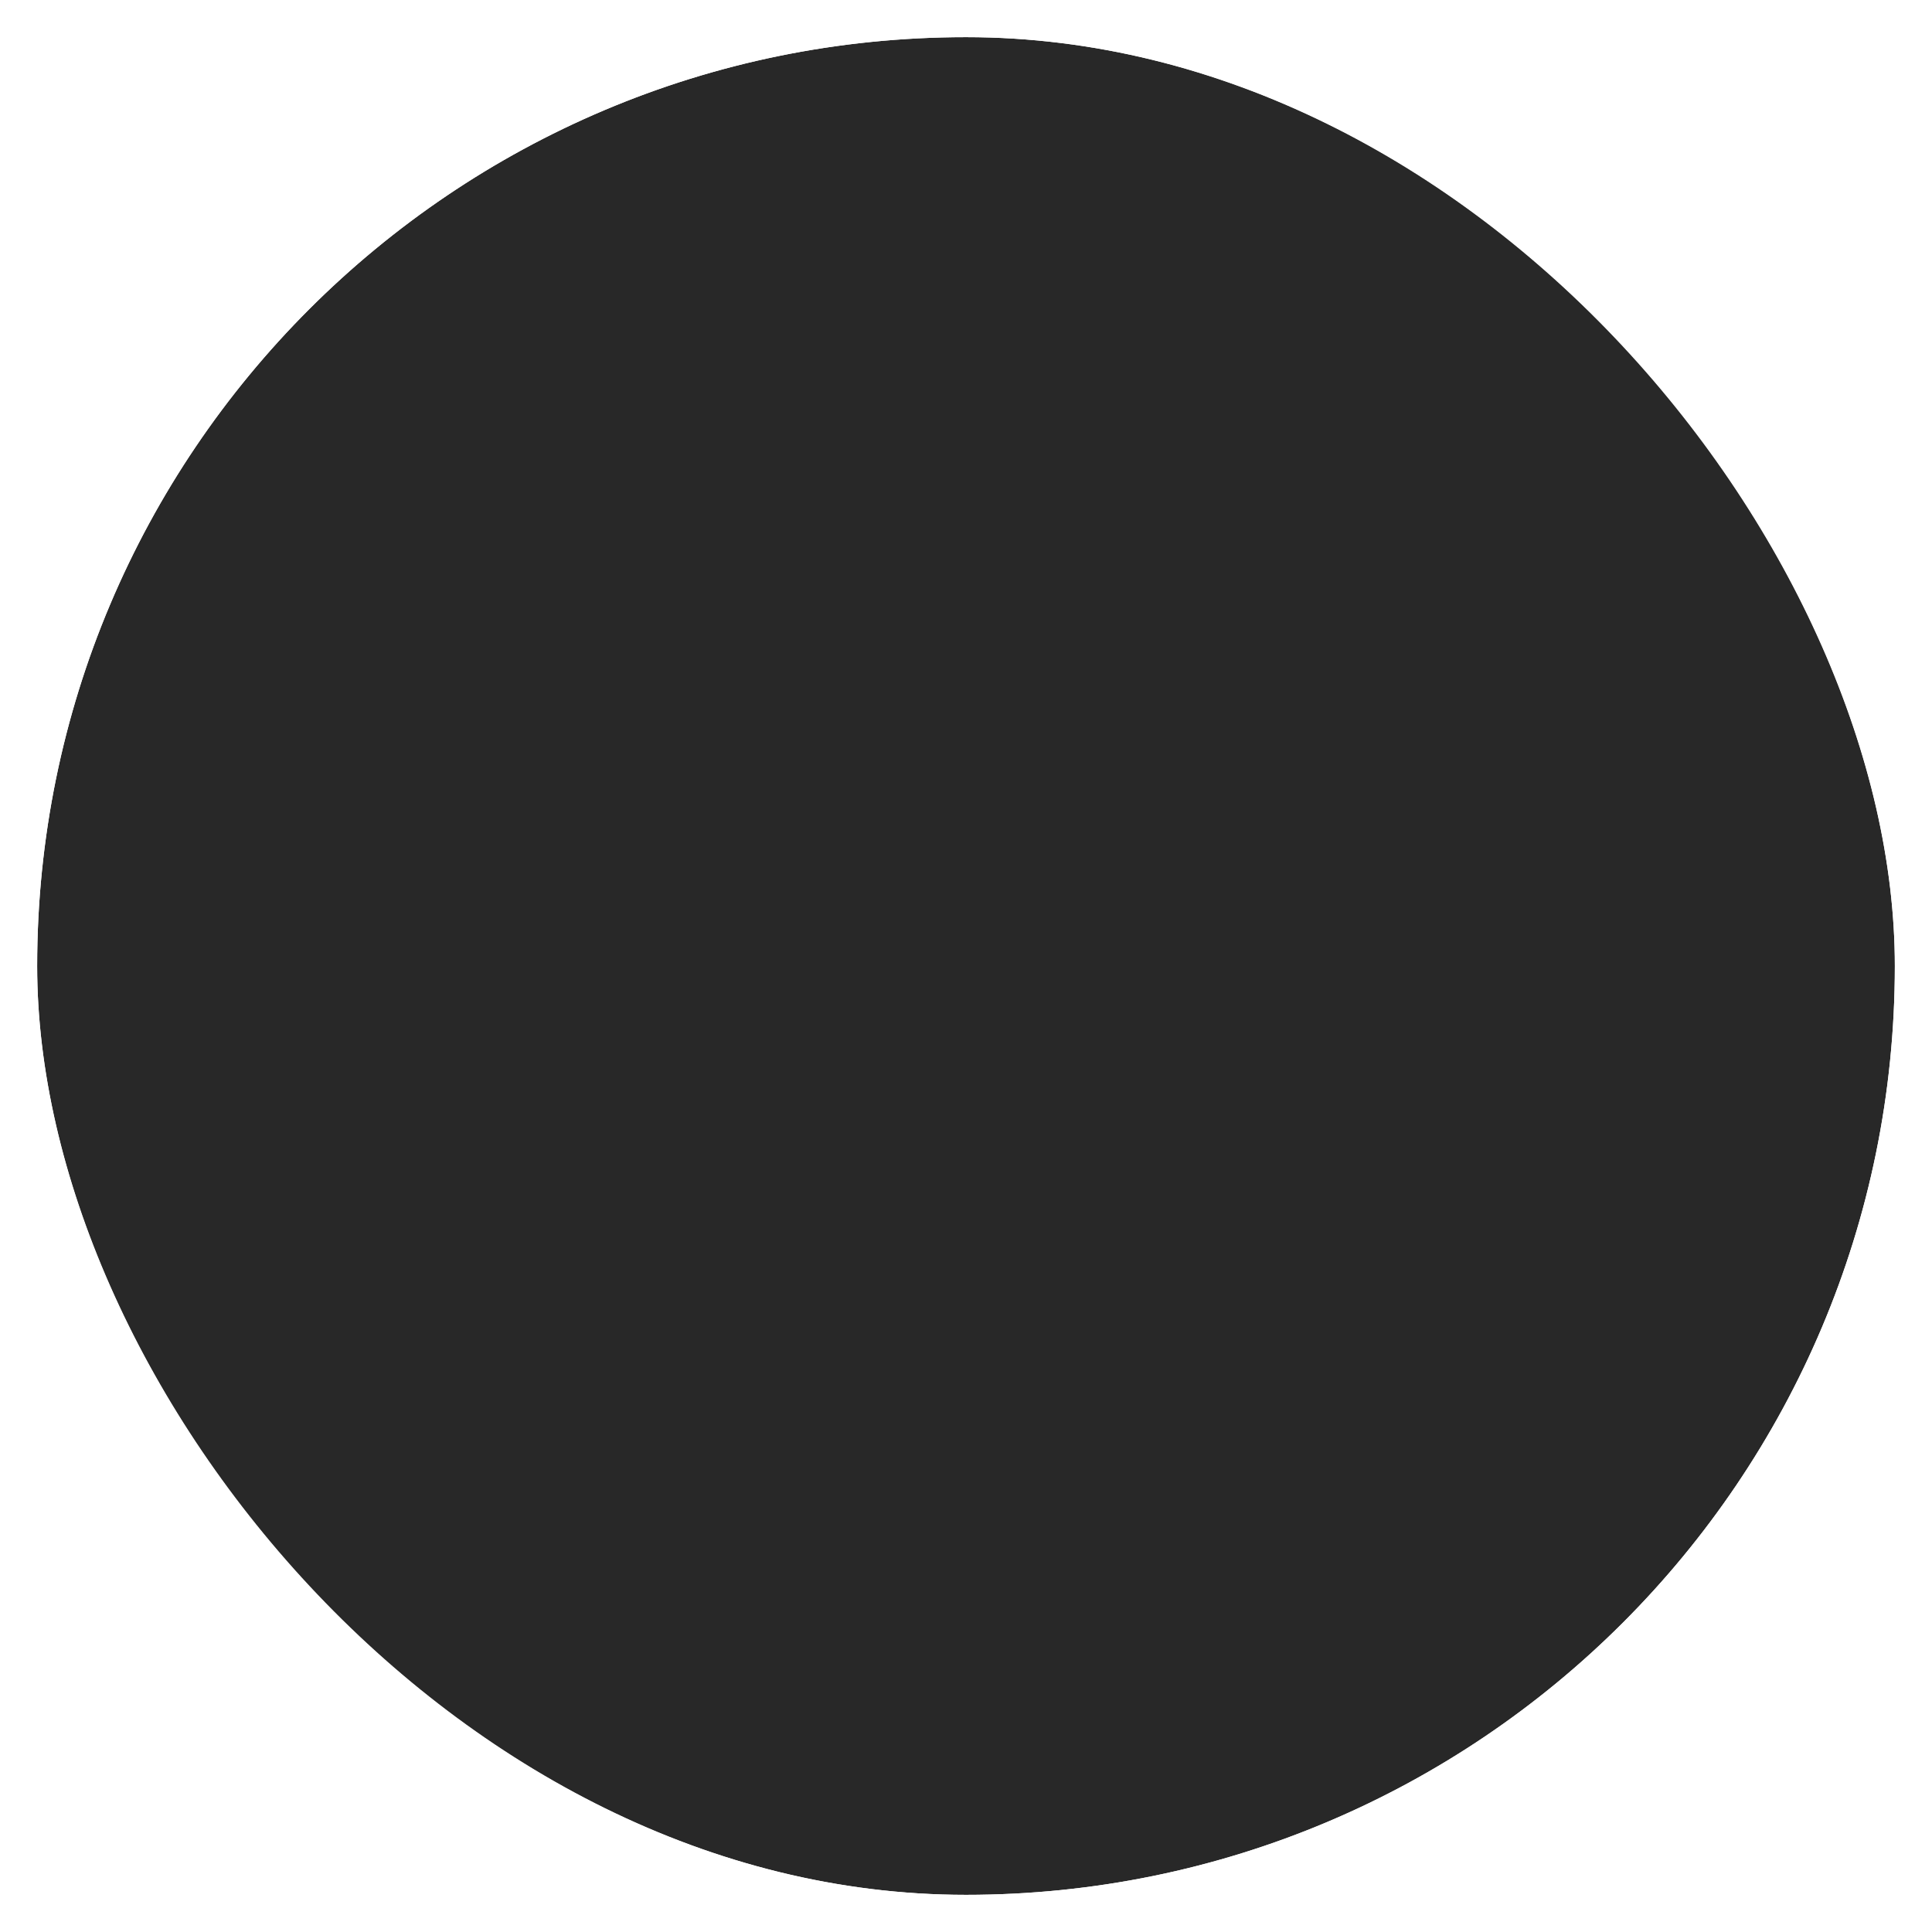 <svg width="156" height="156" viewBox="0 0 156 156" fill="none" xmlns="http://www.w3.org/2000/svg">
<g filter="url(#filter0_b_2465_852)">
<rect x="3" y="3" width="150" height="150" rx="75" fill="black" fill-opacity="0.84"/>
<rect x="1.5" y="1.5" width="153" height="153" rx="76.5" stroke="white" stroke-width="3"/>
</g>
<defs>
<filter id="filter0_b_2465_852" x="-11" y="-11" width="178" height="178" filterUnits="userSpaceOnUse" color-interpolation-filters="sRGB">
<feFlood flood-opacity="0" result="BackgroundImageFix"/>
<feGaussianBlur in="BackgroundImageFix" stdDeviation="5.5"/>
<feComposite in2="SourceAlpha" operator="in" result="effect1_backgroundBlur_2465_852"/>
<feBlend mode="normal" in="SourceGraphic" in2="effect1_backgroundBlur_2465_852" result="shape"/>
</filter>
</defs>
</svg>
